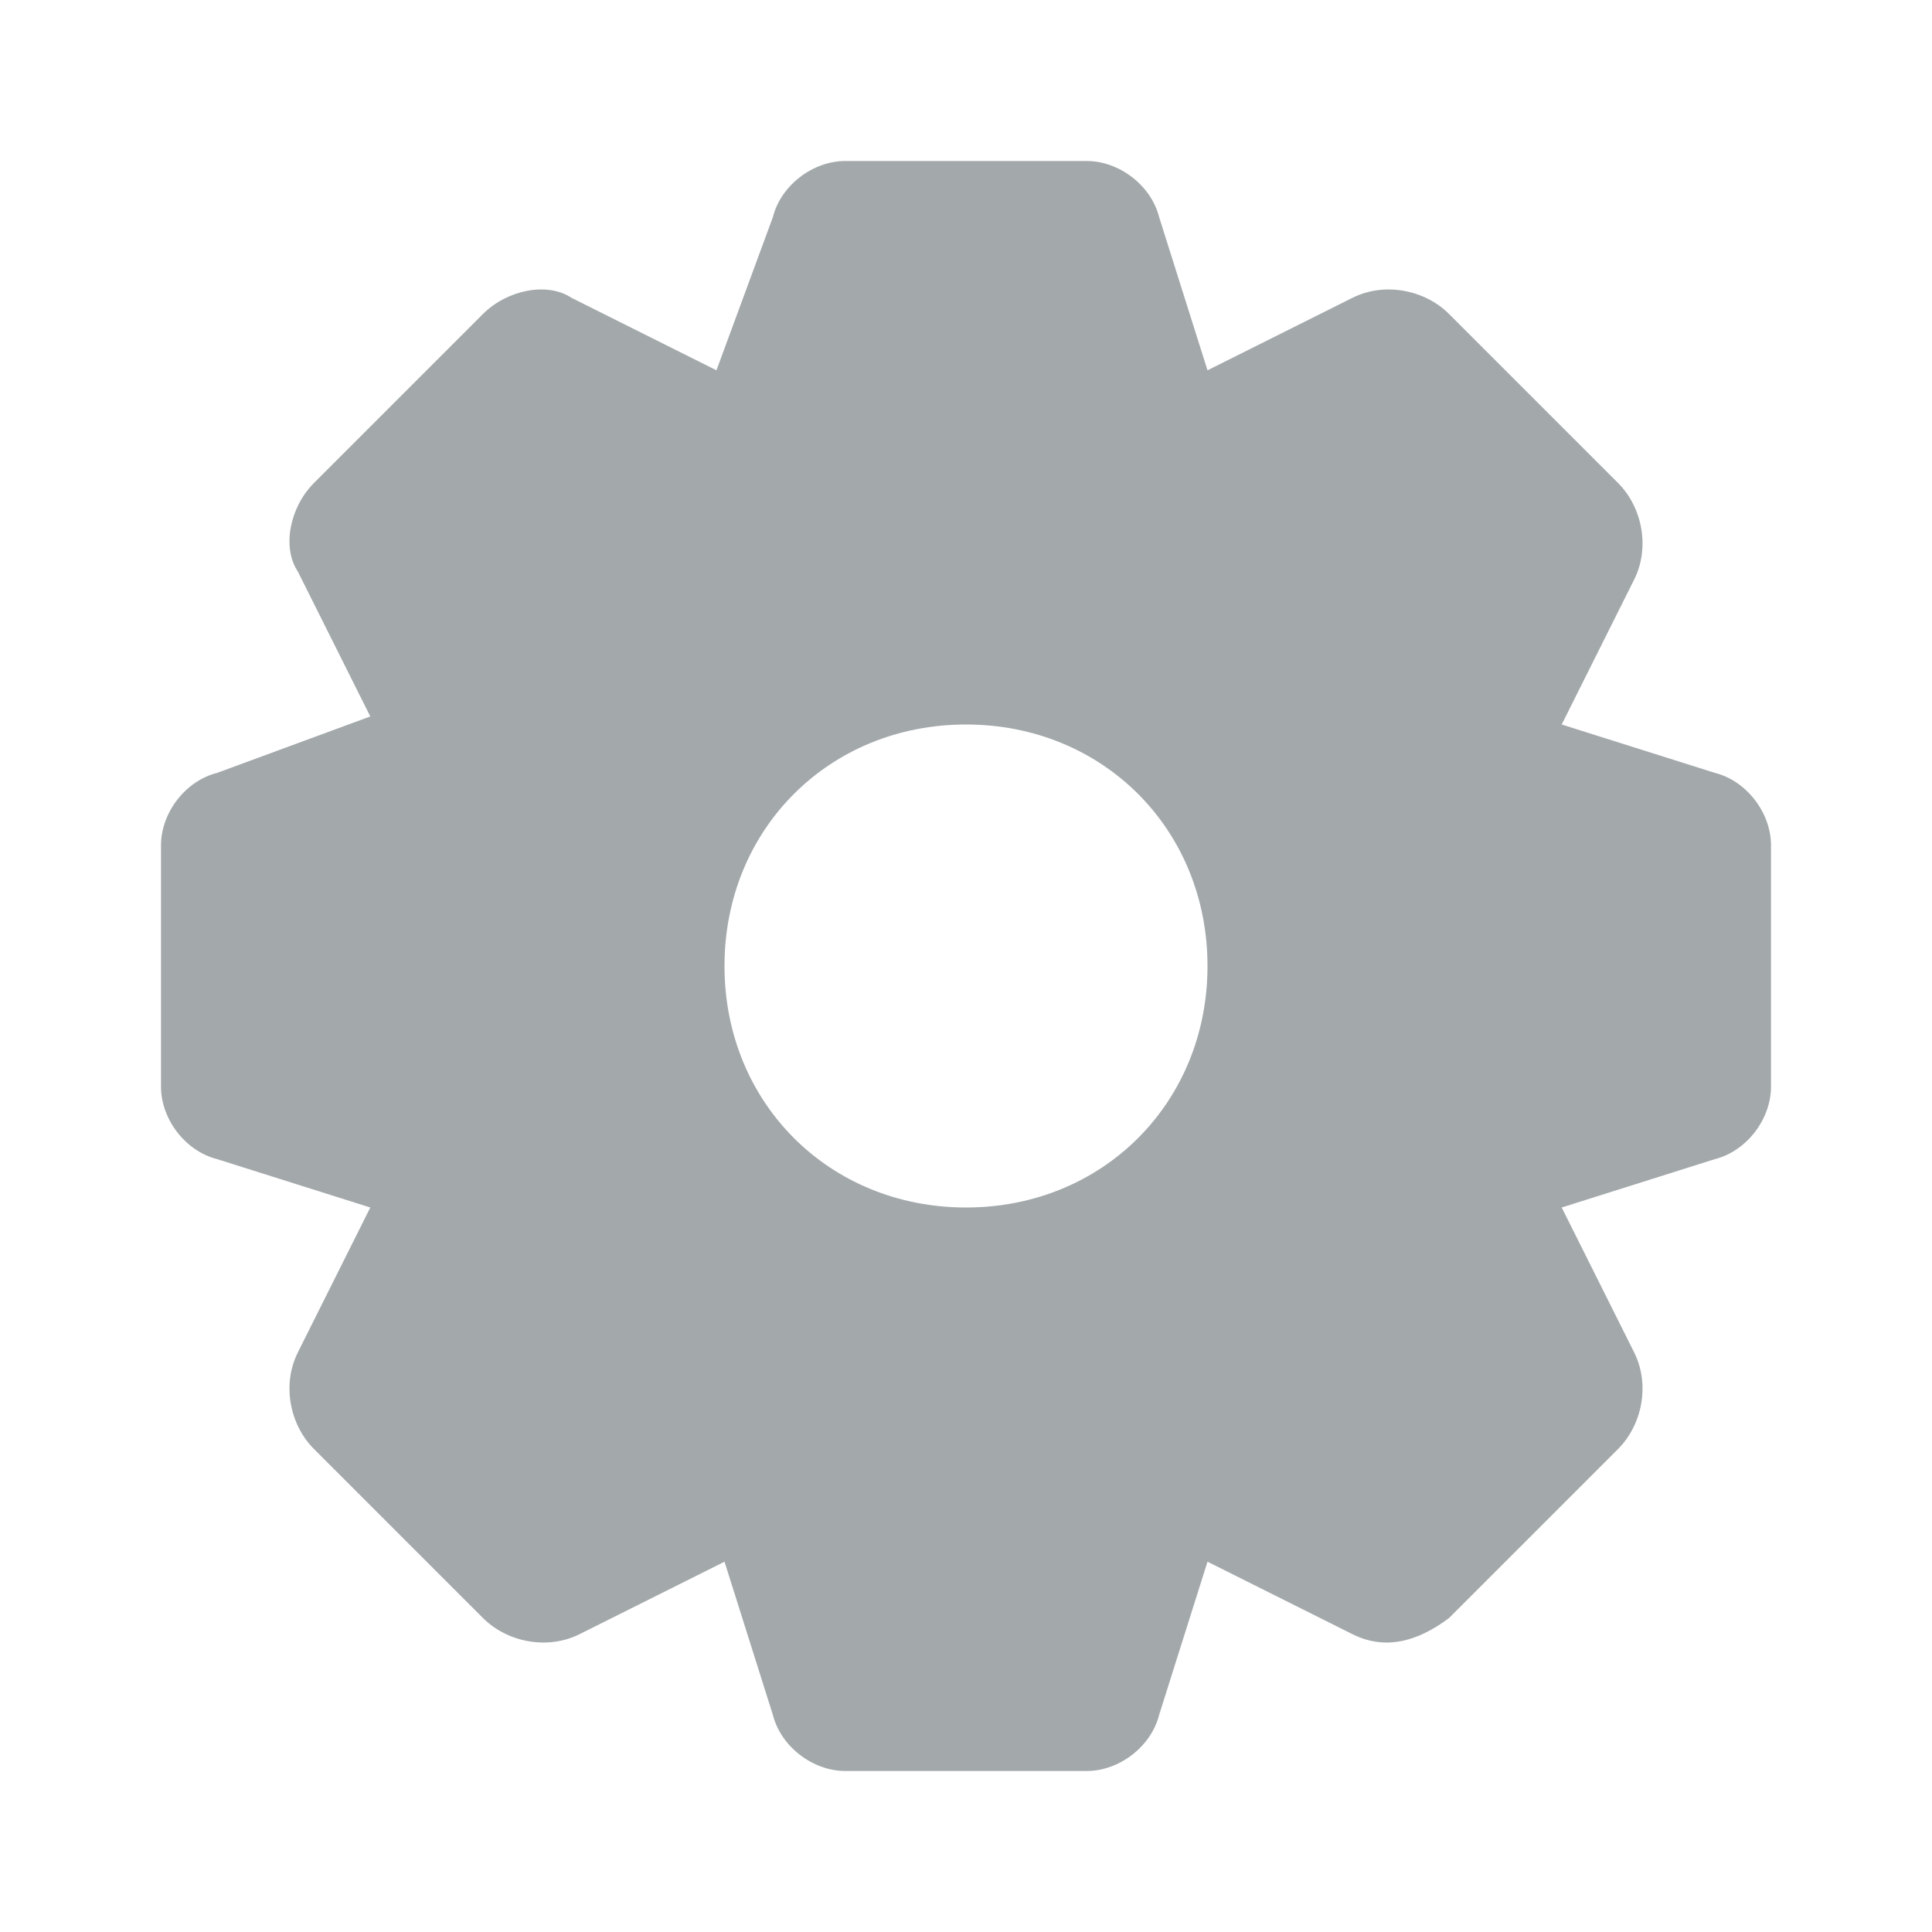 <svg xmlns="http://www.w3.org/2000/svg" enable-background="new 0 0 24 24" viewBox="0 0 24 24"><path fill="#A3A8AB" d="M21.3,9.6l-1.9-0.6l0.9-1.8c0.2-0.4,0.1-0.9-0.2-1.2L18,3.9c-0.3-0.3-0.8-0.4-1.2-0.2l-1.8,0.9l-0.6-1.9C14.3,2.3,13.9,2,13.5,2h-3c-0.4,0-0.8,0.3-0.9,0.7L8.9,4.6L7.1,3.7C6.8,3.5,6.3,3.6,6,3.9L3.9,6C3.6,6.3,3.5,6.8,3.7,7.1l0.9,1.8L2.7,9.6C2.3,9.7,2,10.1,2,10.5v3c0,0.4,0.3,0.8,0.7,0.9l1.9,0.6l-0.9,1.8c-0.2,0.4-0.1,0.9,0.2,1.2L6,20.1c0.3,0.3,0.8,0.4,1.2,0.2l1.8-0.9l0.6,1.9c0.1,0.4,0.5,0.7,0.9,0.7h3c0.4,0,0.8-0.3,0.9-0.7l0.6-1.9l1.8,0.9c0.4,0.2,0.8,0.1,1.2-0.2l2.1-2.1c0.3-0.3,0.4-0.8,0.2-1.2l-0.9-1.8l1.9-0.6c0.4-0.1,0.7-0.5,0.7-0.9v-3C22,10.1,21.7,9.7,21.3,9.6z M12,15c-1.7,0-3-1.3-3-3s1.3-3,3-3s3,1.3,3,3C15,13.7,13.7,15,12,15z"/></svg>